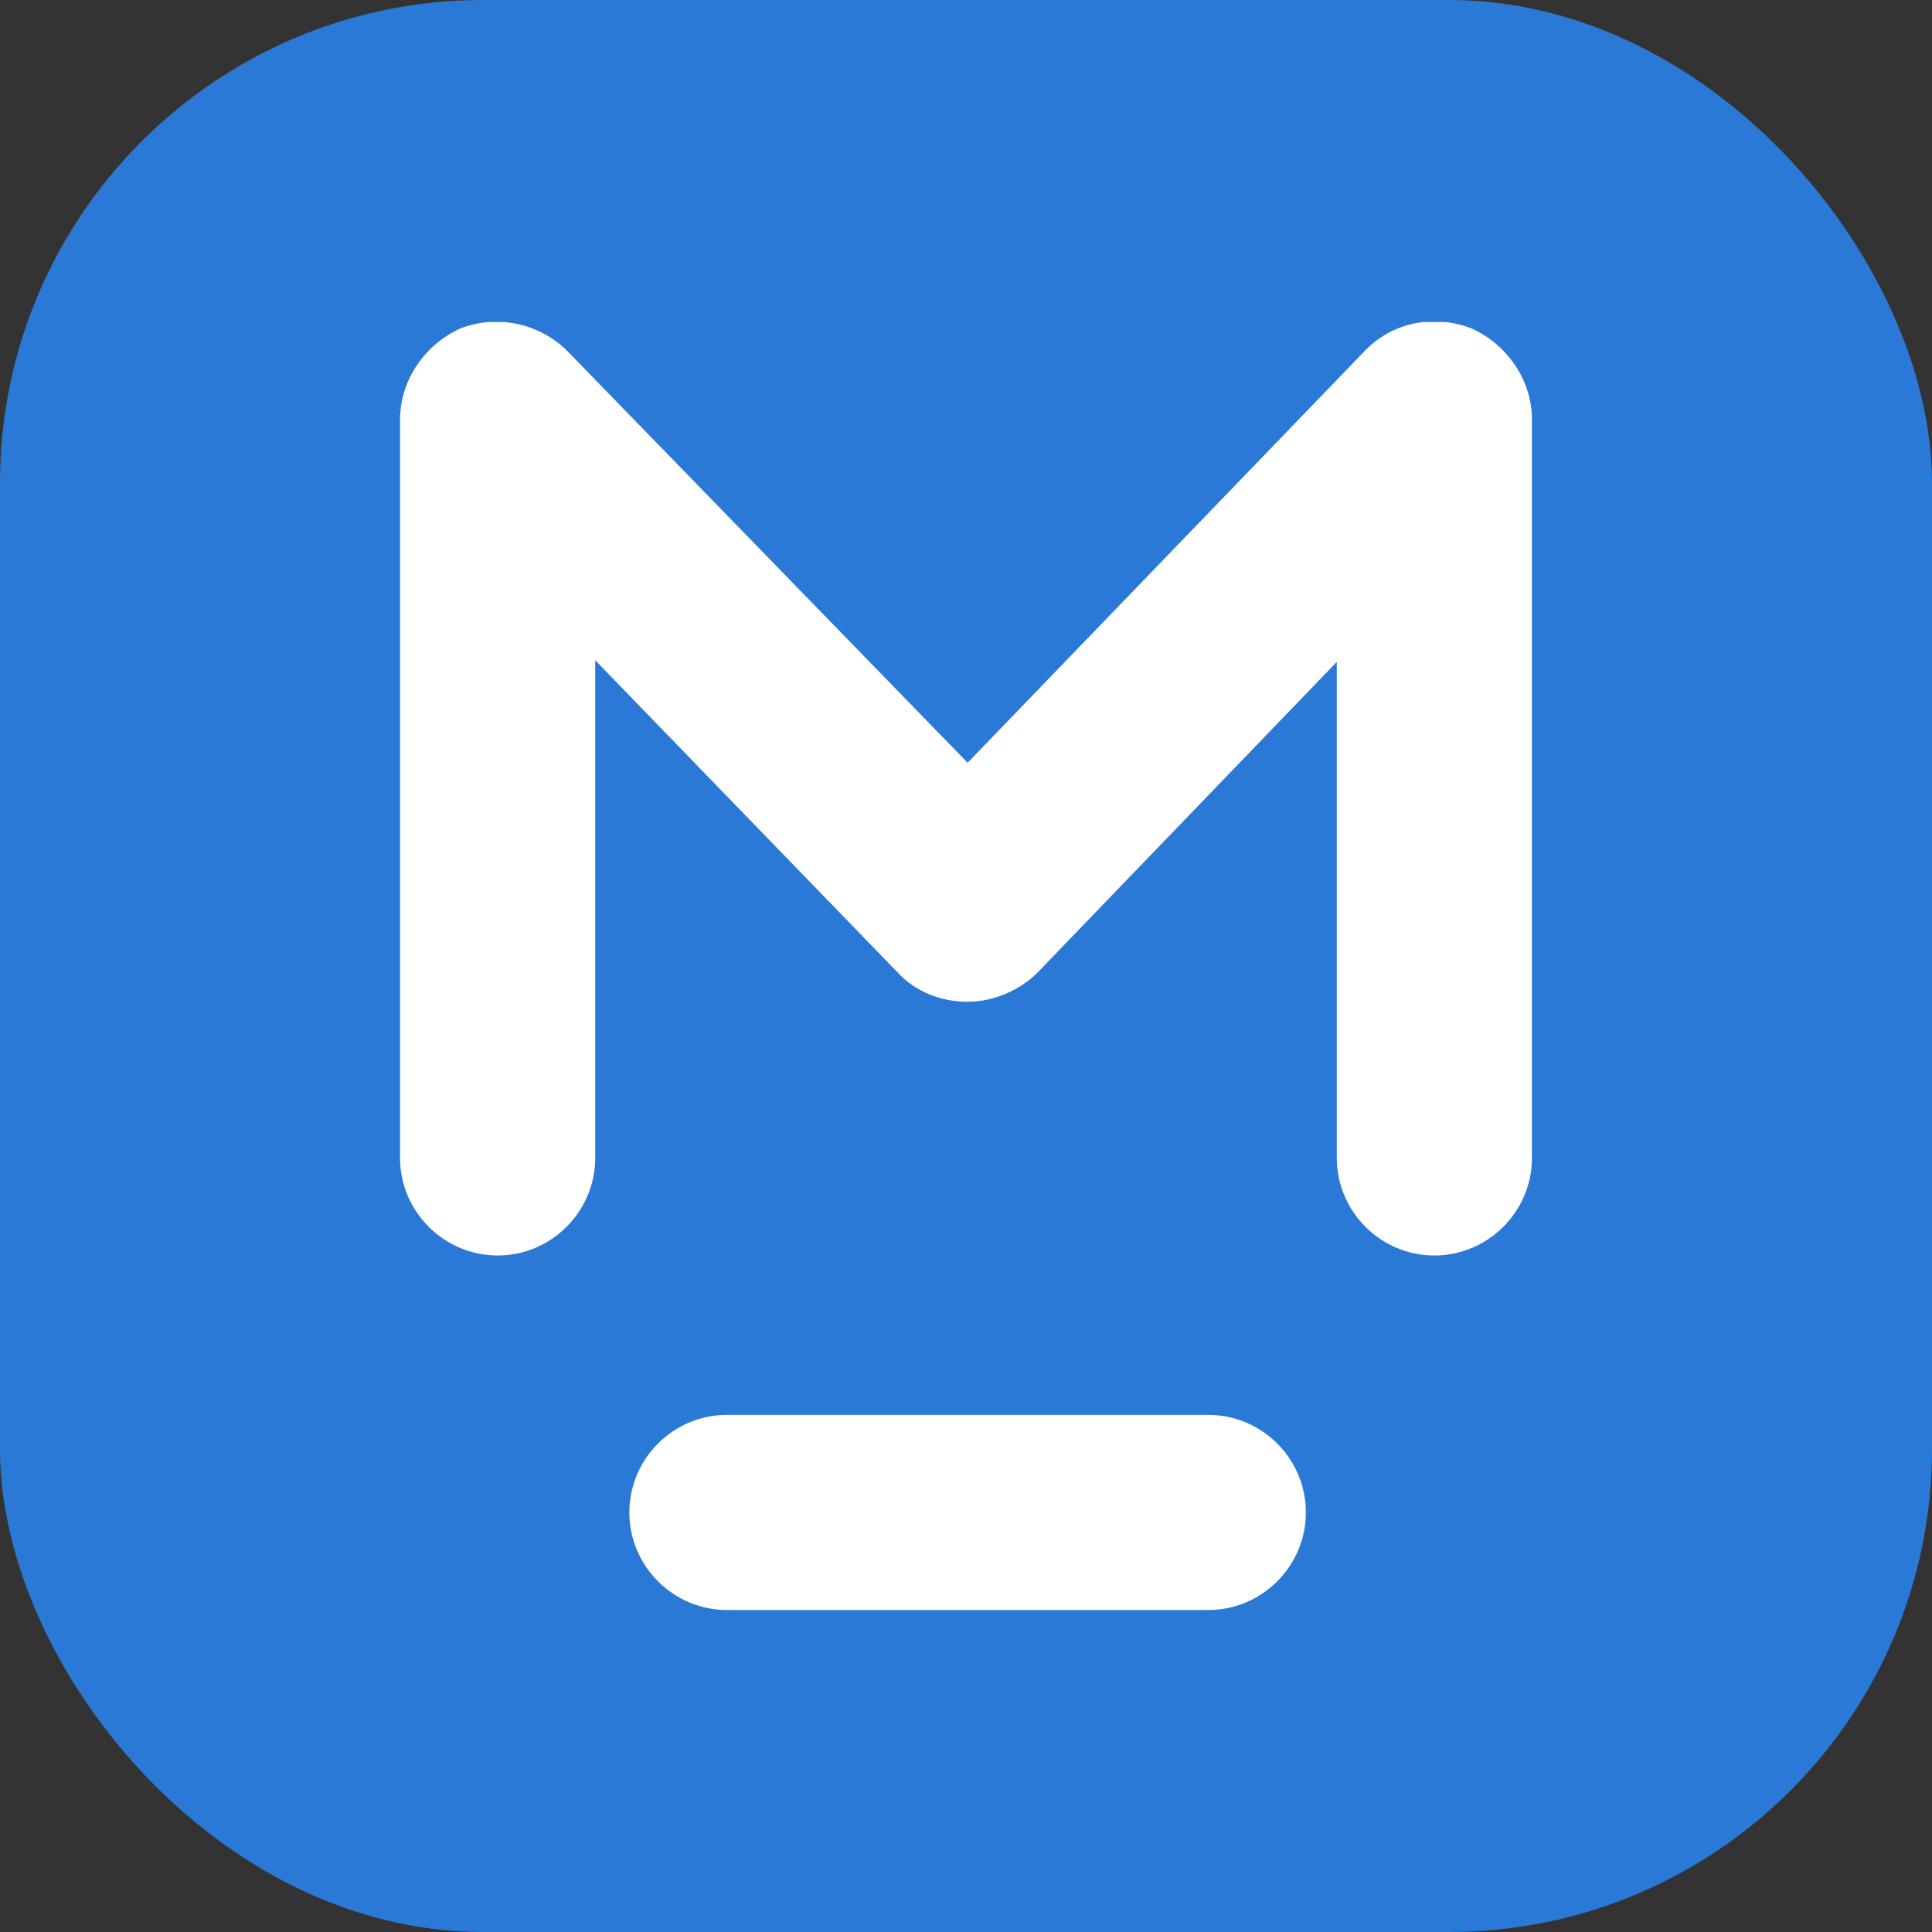 <svg width="48" height="48" viewBox="0 0 48 48" fill="none" xmlns="http://www.w3.org/2000/svg">
<rect x="0" y="0" width="48" height="48" fill="#333333" stroke="none"/>
<rect width="48" height="48" rx="12" fill="#2B79D6"/>
<g clip-path="url(#clip0_1136_2)">
<path d="M36.566 8.162C35.636 7.798 34.586 8 33.899 8.727L24.04 18.95L14.101 8.727C13.414 8.04 12.364 7.798 11.434 8.162C10.546 8.566 9.939 9.455 9.939 10.424V28.768C9.939 30.101 11.03 31.192 12.364 31.192C13.697 31.192 14.788 30.101 14.788 28.768V16.404L22.303 24.162C22.747 24.646 23.394 24.889 24.04 24.889C24.687 24.889 25.333 24.606 25.778 24.162L33.212 16.445V28.768C33.212 30.101 34.303 31.192 35.636 31.192C36.97 31.192 38.061 30.101 38.061 28.768V10.424C38.061 9.455 37.455 8.566 36.566 8.162Z" fill="white"/>
<path d="M30.02 35.152H18.061C16.727 35.152 15.636 36.242 15.636 37.576C15.636 38.909 16.727 40 18.061 40H30.02C31.354 40 32.444 38.909 32.444 37.576C32.444 36.242 31.354 35.152 30.02 35.152Z" fill="white"/>
</g>
<defs>
<clipPath id="clip0_1136_2">
<rect width="28.121" height="32" fill="white" transform="translate(9.939 8)"/>
</clipPath>
</defs>
</svg>
